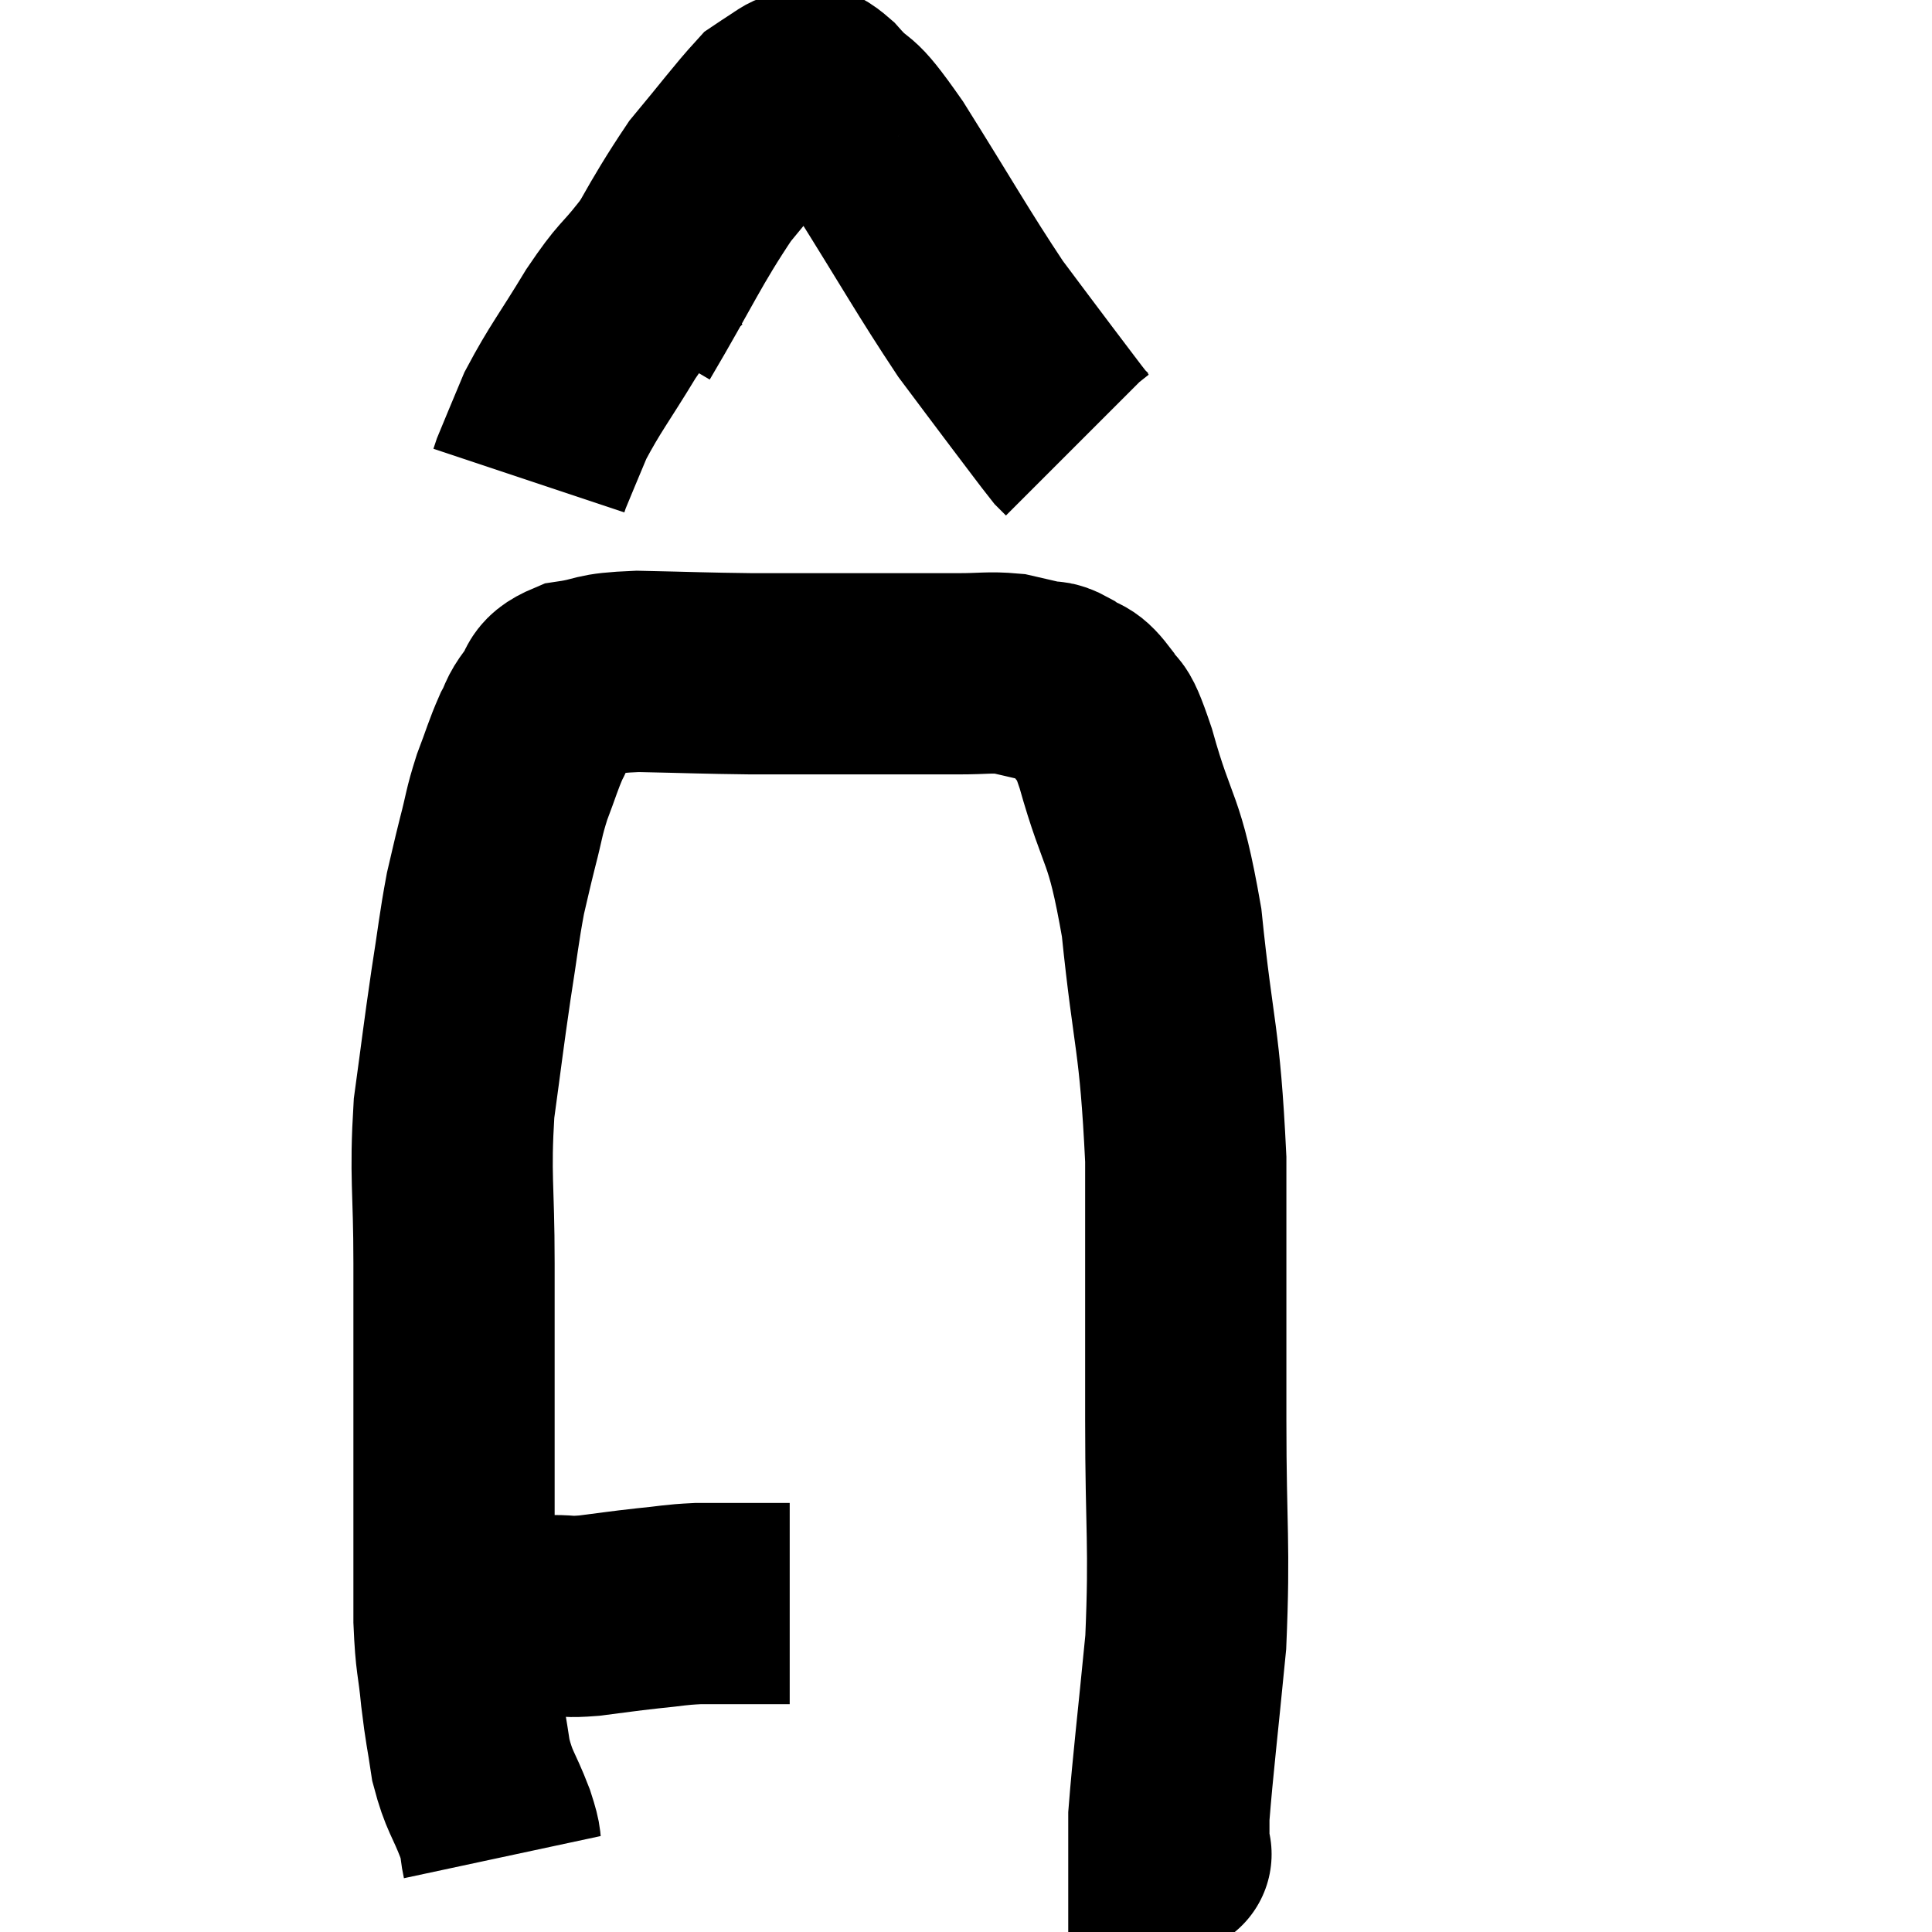 <svg width="48" height="48" viewBox="0 0 48 48" xmlns="http://www.w3.org/2000/svg"><path d="M 11.52 40.14 C 11.97 40.14, 11.865 40.14, 12.42 40.14 C 13.08 40.14, 13.185 40.14, 13.74 40.14 C 14.19 40.14, 14.055 40.185, 14.64 40.14 C 15.36 40.05, 15.405 40.035, 16.08 39.96 C 16.71 39.9, 16.725 39.87, 17.34 39.84 C 17.94 39.84, 18.075 39.84, 18.54 39.84 C 18.87 39.84, 18.93 39.84, 19.2 39.84 C 19.41 39.84, 19.515 39.84, 19.62 39.84 L 19.62 39.84" fill="none" stroke="black" stroke-width="5"></path><path d="M 12.48 46.14 C 12.39 45.72, 12.495 45.9, 12.3 45.3 C 12 44.52, 11.91 44.535, 11.7 43.74 C 11.58 42.93, 11.565 42.99, 11.46 42.12 C 11.37 41.19, 11.325 41.325, 11.28 40.26 C 11.28 39.06, 11.28 39.09, 11.28 37.86 C 11.28 36.6, 11.28 36.96, 11.28 35.34 C 11.28 33.36, 11.28 33.33, 11.28 31.38 C 11.28 29.46, 11.175 29.265, 11.28 27.54 C 11.49 26.01, 11.505 25.815, 11.7 24.48 C 11.88 23.34, 11.895 23.085, 12.06 22.2 C 12.21 21.57, 12.195 21.6, 12.36 20.94 C 12.54 20.25, 12.51 20.22, 12.72 19.56 C 12.96 18.93, 12.99 18.78, 13.2 18.3 C 13.38 17.97, 13.305 17.985, 13.56 17.64 C 13.89 17.28, 13.65 17.16, 14.22 16.92 C 15.03 16.8, 14.73 16.725, 15.84 16.68 C 17.25 16.71, 17.43 16.725, 18.66 16.74 C 19.71 16.74, 19.47 16.74, 20.76 16.74 C 22.29 16.74, 22.74 16.74, 23.82 16.74 C 24.45 16.74, 24.57 16.695, 25.08 16.74 C 25.47 16.83, 25.545 16.845, 25.86 16.92 C 26.1 16.98, 26.04 16.875, 26.34 17.04 C 26.7 17.31, 26.715 17.13, 27.06 17.58 C 27.39 18.21, 27.27 17.505, 27.72 18.84 C 28.29 20.88, 28.425 20.43, 28.86 22.92 C 29.16 25.86, 29.31 25.71, 29.46 28.8 C 29.46 32.04, 29.46 32.28, 29.46 35.28 C 29.46 38.04, 29.565 38.34, 29.46 40.8 C 29.25 42.96, 29.145 43.8, 29.04 45.12 C 29.04 45.6, 29.04 45.84, 29.04 46.08 C 29.04 46.08, 29.16 46.05, 29.04 46.08 L 28.56 46.2" fill="none" stroke="black" stroke-width="5"></path><path d="M 15.48 8.16 C 16.56 6.33, 16.725 5.865, 17.64 4.5 C 18.39 3.6, 18.675 3.21, 19.14 2.7 C 19.32 2.58, 19.335 2.565, 19.5 2.46 C 19.65 2.37, 19.68 2.325, 19.8 2.28 C 19.89 2.28, 19.815 2.265, 19.98 2.28 C 20.22 2.31, 19.995 1.935, 20.46 2.34 C 21.15 3.12, 20.865 2.505, 21.84 3.9 C 23.1 5.91, 23.415 6.495, 24.36 7.92 C 24.99 8.76, 25.065 8.865, 25.62 9.6 C 26.1 10.23, 26.295 10.5, 26.58 10.86 L 26.76 11.04" fill="none" stroke="black" stroke-width="5"></path><path d="M 16.8 6.18 C 16.56 6.39, 16.725 6.135, 16.32 6.6 C 15.75 7.32, 15.81 7.11, 15.18 8.04 C 14.49 9.18, 14.295 9.39, 13.8 10.32 C 13.5 11.04, 13.365 11.355, 13.2 11.76 L 13.14 11.94" fill="none" stroke="black" stroke-width="5"></path></svg>